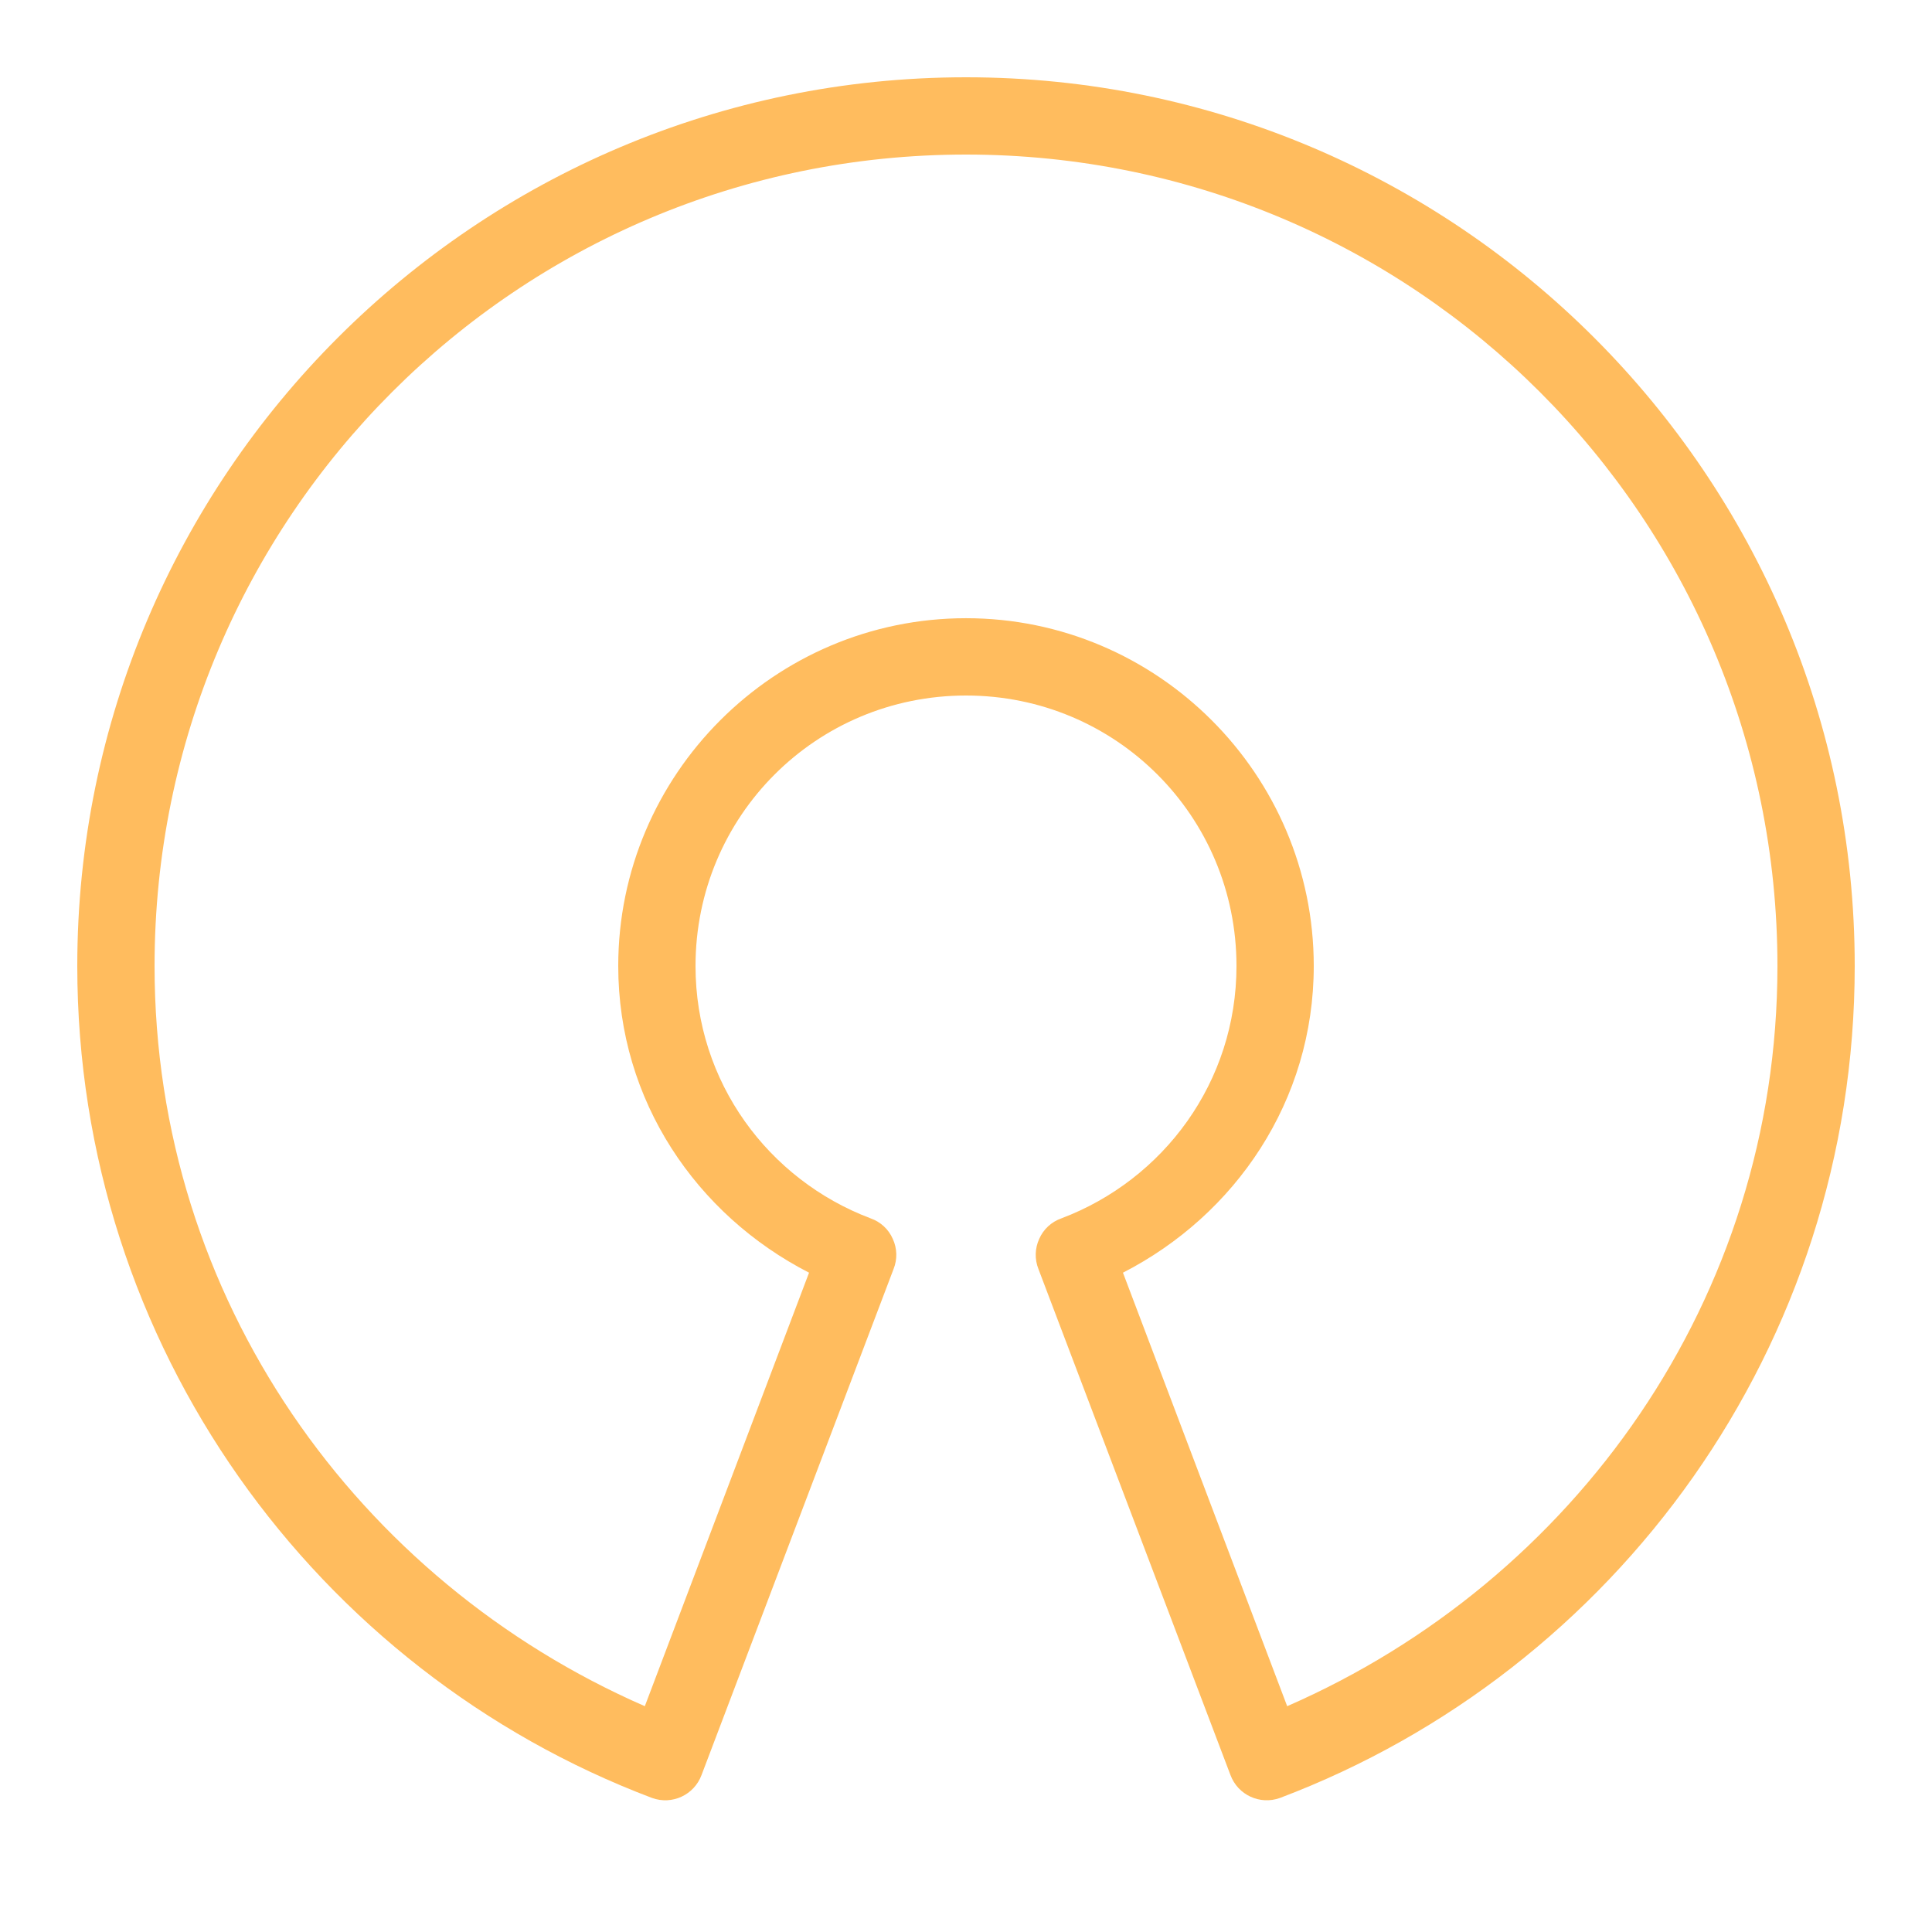 <svg xmlns="http://www.w3.org/2000/svg" xmlns:xlink="http://www.w3.org/1999/xlink" viewBox="0,0,256,256" width="150px" height="150px"><g fill="#ffbc5e" fill-rule="nonzero" stroke="none" stroke-width="1" stroke-linecap="butt" stroke-linejoin="miter" stroke-miterlimit="10" stroke-dasharray="" stroke-dashoffset="0" font-family="none" font-weight="none" font-size="none" text-anchor="none" style="mix-blend-mode: normal"><g transform="scale(5.12,5.12)"><path d="M25,2c-12.691,0 -23,10.309 -23,23c0,9.832 6.184,18.246 14.875,21.531c0.52,0.188 1.09,-0.078 1.281,-0.594l4.969,-13.094c0.102,-0.254 0.094,-0.535 -0.02,-0.781c-0.109,-0.25 -0.316,-0.441 -0.574,-0.531c-2.645,-1 -4.531,-3.527 -4.531,-6.531c0,-3.879 3.121,-7 7,-7c3.879,0 7,3.121 7,7c0,3.004 -1.887,5.531 -4.531,6.531c-0.258,0.09 -0.465,0.281 -0.574,0.531c-0.113,0.246 -0.121,0.527 -0.02,0.781l4.969,13.094c0.191,0.516 0.762,0.781 1.281,0.594c8.691,-3.285 14.875,-11.699 14.875,-21.531c0,-12.691 -10.309,-23 -23,-23zM25,4c11.609,0 21,9.391 21,21c0,8.621 -5.27,15.918 -12.688,19.156l-4.25,-11.219c2.91,-1.492 4.938,-4.449 4.938,-7.938c0,-4.957 -4.043,-9 -9,-9c-4.957,0 -9,4.043 -9,9c0,3.488 2.027,6.445 4.938,7.938l-4.25,11.219c-7.418,-3.238 -12.688,-10.535 -12.688,-19.156c0,-11.609 9.391,-21 21,-21z"></path></g></g></svg>
